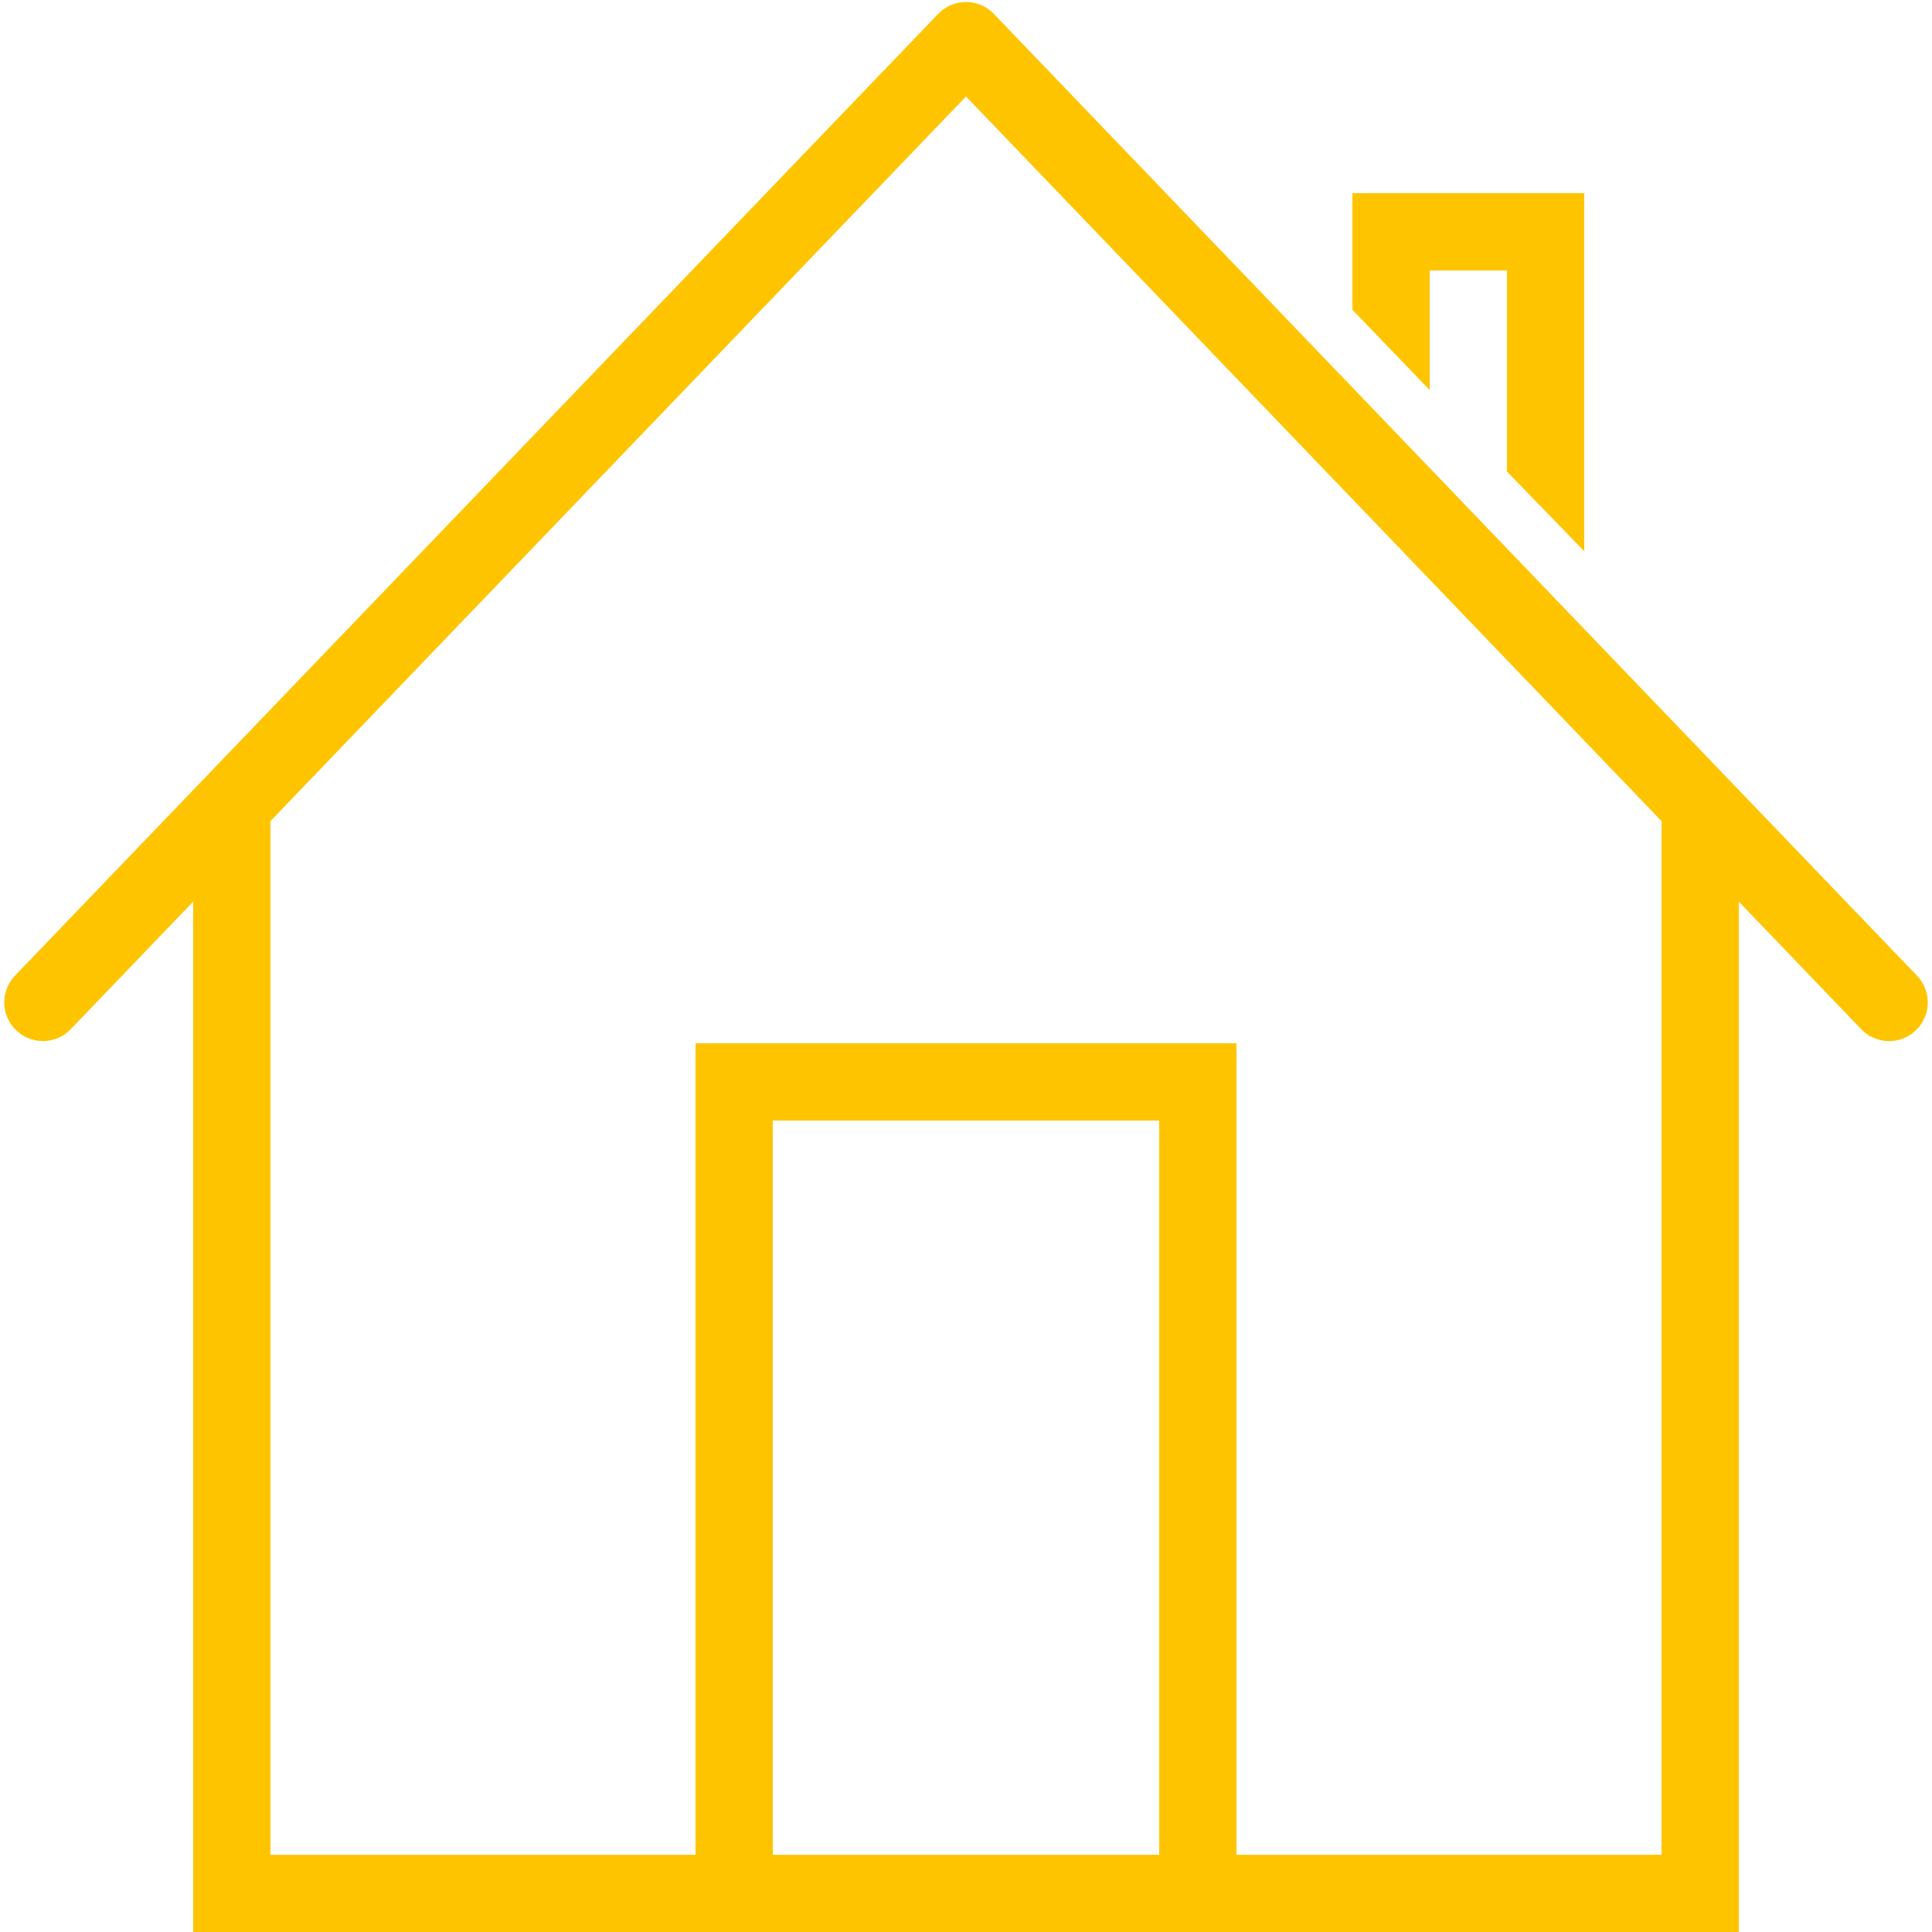 <?xml version="1.0" encoding="utf-8"?>
<!-- Generator: Adobe Illustrator 16.0.0, SVG Export Plug-In . SVG Version: 6.00 Build 0)  -->
<!DOCTYPE svg PUBLIC "-//W3C//DTD SVG 1.1//EN" "http://www.w3.org/Graphics/SVG/1.1/DTD/svg11.dtd">
<svg xmlns="http://www.w3.org/2000/svg" xmlns:xlink="http://www.w3.org/1999/xlink" version="1.1" id="Layer_1" x="0px" y="0px" width="50px" height="50px" viewBox="0 0 50 50" enable-background="new 0 0 50 50" xml:space="preserve" fill="#ffc400">

<polyline fill="none" stroke="#ffc400" stroke-width="2" stroke-linecap="round" stroke-miterlimit="10" points="44,21 44,49 6,49   6,21 "/>
<polyline fill="none" stroke="#ffc400" stroke-width="2" stroke-linecap="round" stroke-miterlimit="10" points="19,49 19,28 31,28   31,49 "/>
<polygon points="35,5 35,8.016 37,10.094 37,7 39,7 39,12.203 41,14.266 41,5 " fill="#ffc400"/>
<polyline fill="none" stroke="#ffc400" stroke-width="2" stroke-linecap="round" stroke-linejoin="round" stroke-miterlimit="10" points="  1.11,25.942 25,1.053 48.89,25.943 "/>
</svg>
